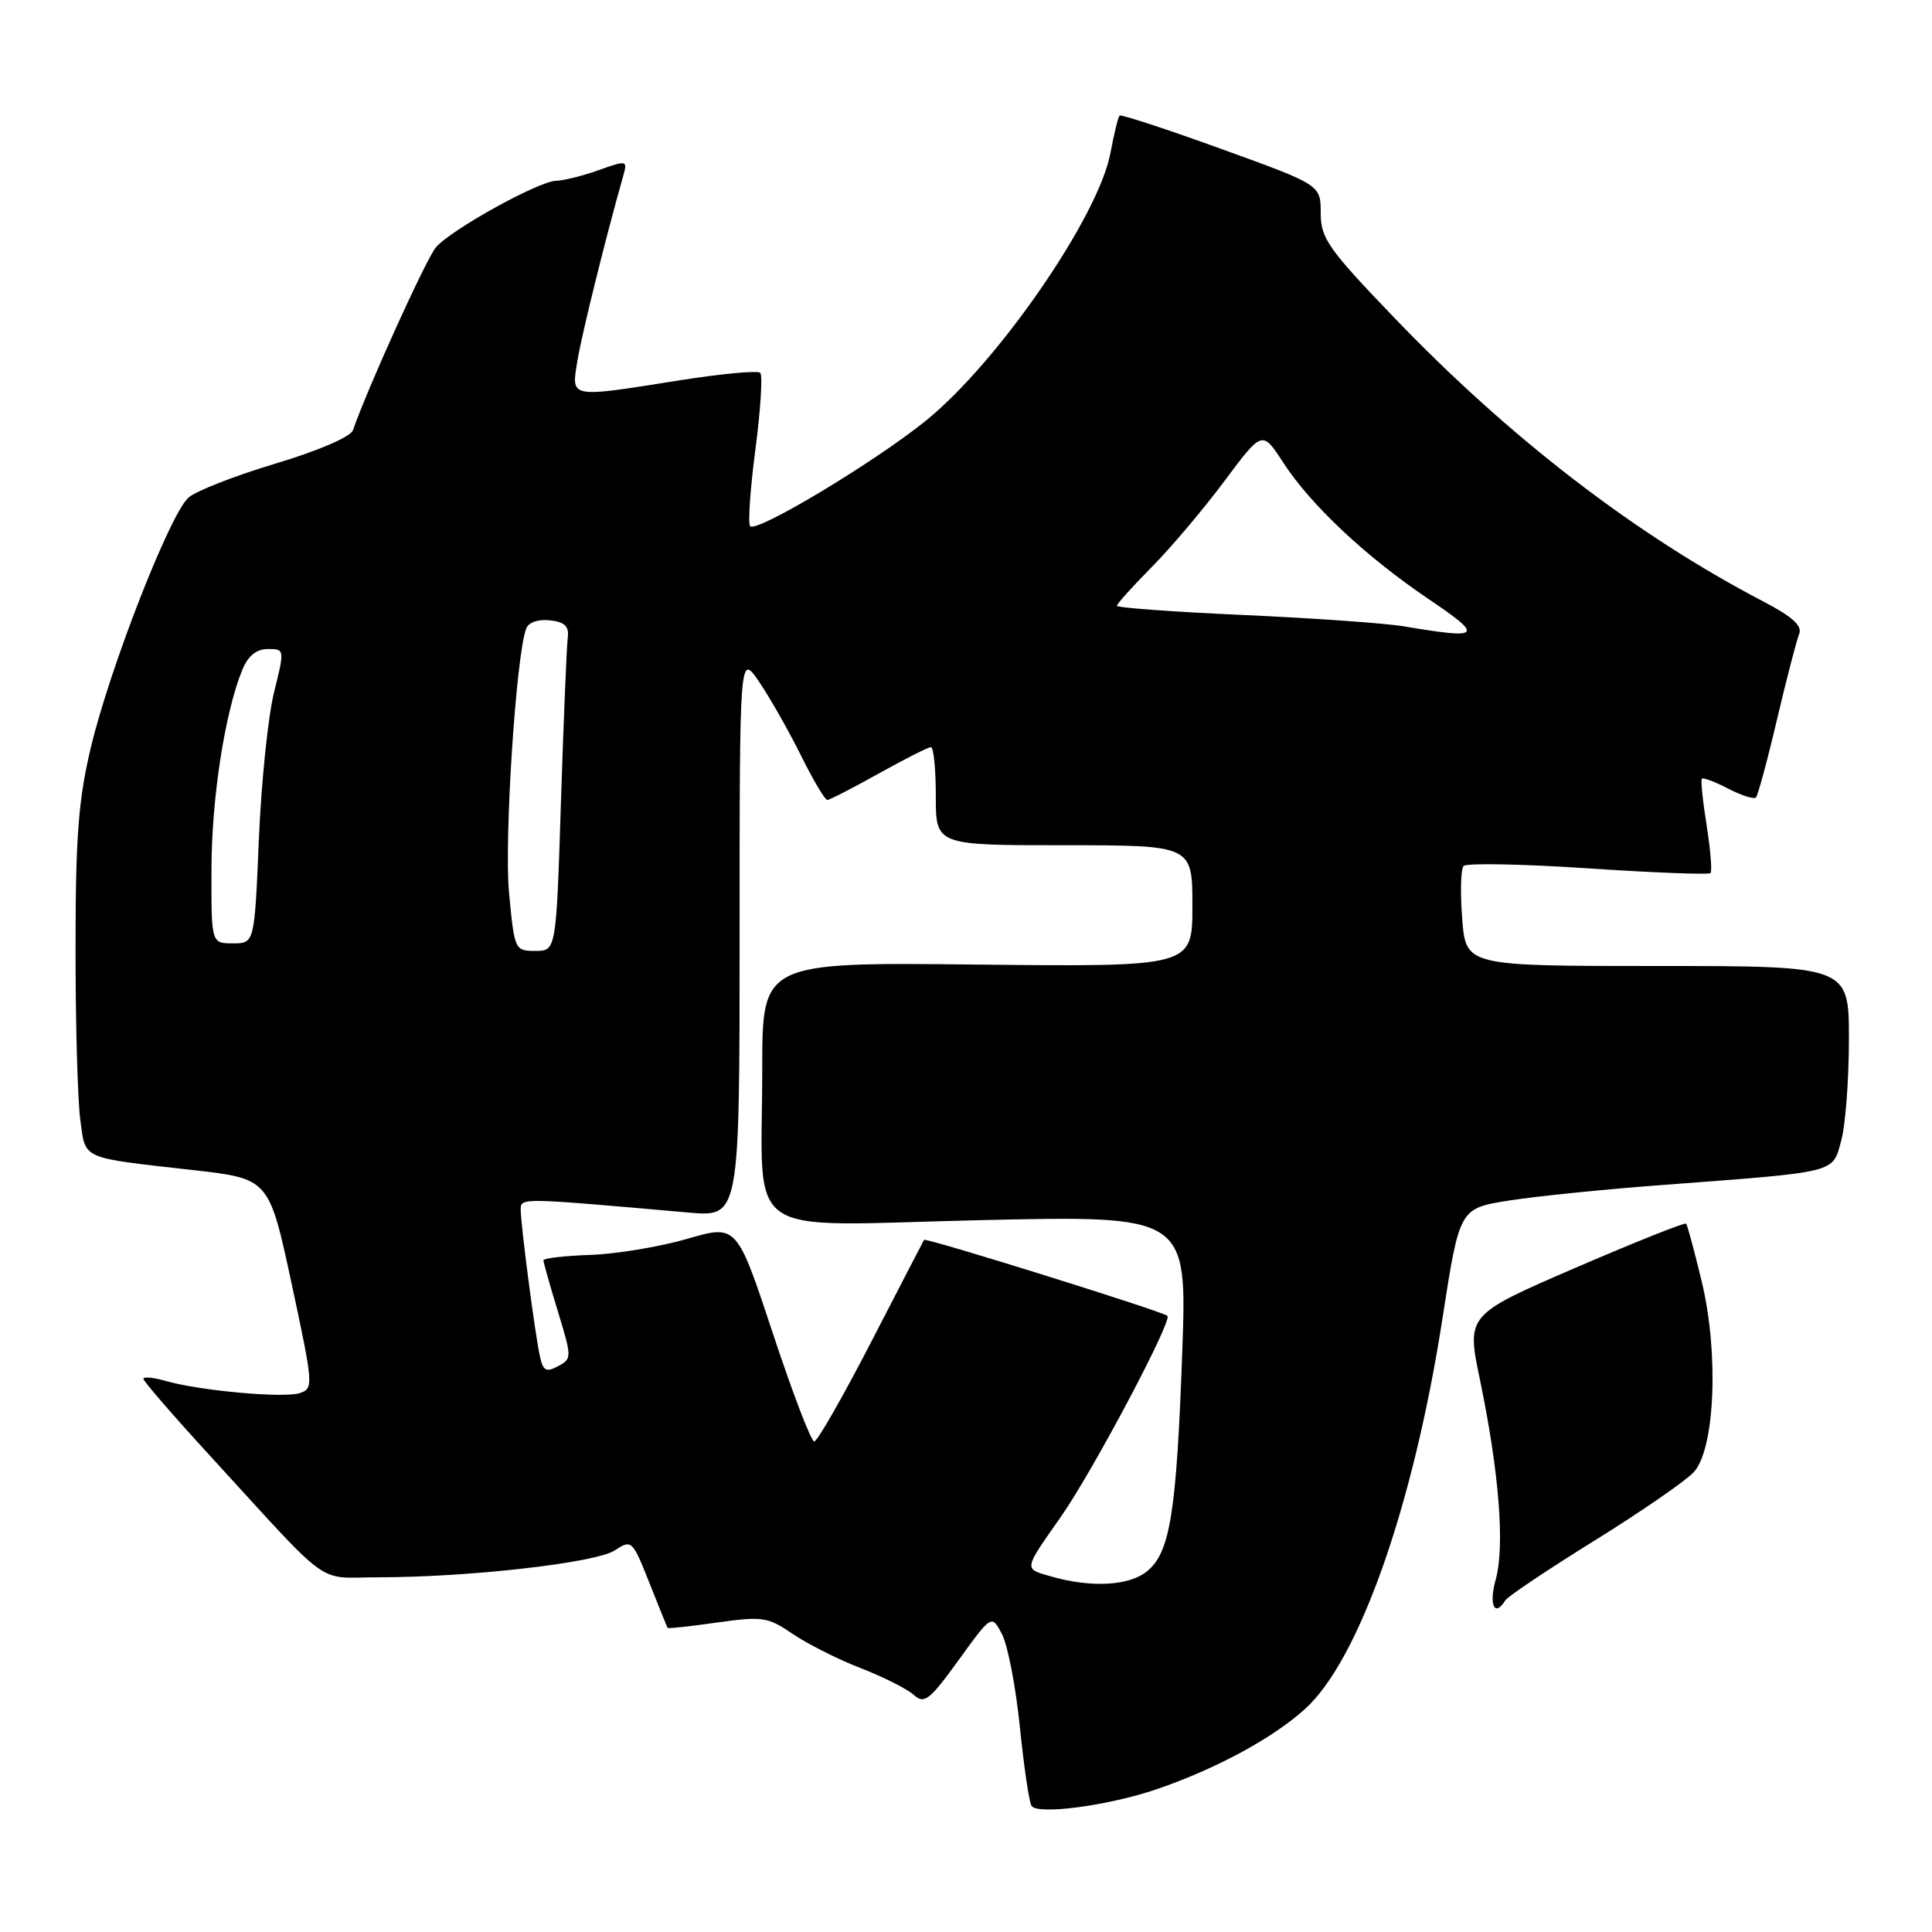 <?xml version="1.0" encoding="UTF-8" standalone="no"?>
<!DOCTYPE svg PUBLIC "-//W3C//DTD SVG 1.1//EN" "http://www.w3.org/Graphics/SVG/1.1/DTD/svg11.dtd" >
<svg xmlns="http://www.w3.org/2000/svg" xmlns:xlink="http://www.w3.org/1999/xlink" version="1.1" viewBox="0 0 256 256">
 <g >
 <path fill="currentColor"
d=" M 153.36 237.05 C 161.20 234.35 168.64 230.32 172.92 226.45 C 180.09 219.98 187.31 199.45 191.15 174.60 C 193.40 160.11 193.40 160.11 199.95 159.08 C 203.55 158.51 212.80 157.57 220.50 157.00 C 243.61 155.26 242.78 155.47 243.96 151.19 C 244.53 149.16 244.99 143.11 244.99 137.75 C 245.00 128.00 245.00 128.00 219.62 128.00 C 194.24 128.00 194.24 128.00 193.75 121.75 C 193.48 118.31 193.56 115.16 193.93 114.75 C 194.29 114.34 201.71 114.48 210.41 115.06 C 219.11 115.64 226.41 115.92 226.65 115.69 C 226.88 115.45 226.65 112.62 226.14 109.38 C 225.62 106.15 225.34 103.35 225.51 103.18 C 225.68 103.00 227.25 103.59 229.00 104.50 C 230.75 105.41 232.40 105.93 232.67 105.67 C 232.93 105.40 234.19 100.76 235.46 95.34 C 236.74 89.93 238.06 84.83 238.40 84.00 C 238.84 82.93 237.50 81.71 233.67 79.71 C 216.73 70.88 200.05 58.05 184.70 42.05 C 175.98 32.97 175.00 31.57 175.00 28.22 C 175.00 24.50 175.00 24.50 161.84 19.74 C 154.61 17.12 148.53 15.13 148.35 15.32 C 148.16 15.51 147.61 17.74 147.14 20.27 C 145.57 28.70 132.21 48.06 122.65 55.77 C 115.83 61.27 100.28 70.61 99.40 69.73 C 99.09 69.42 99.40 64.86 100.09 59.59 C 100.78 54.32 101.07 49.74 100.74 49.40 C 100.40 49.07 95.58 49.52 90.03 50.40 C 75.25 52.74 75.69 52.83 76.52 47.75 C 77.11 44.18 80.24 31.57 82.57 23.34 C 83.17 21.23 83.09 21.21 79.34 22.54 C 77.23 23.30 74.67 23.93 73.66 23.96 C 71.37 24.01 59.84 30.39 57.78 32.75 C 56.52 34.18 48.71 51.40 46.77 57.00 C 46.47 57.88 42.22 59.71 36.53 61.42 C 31.18 63.02 25.99 65.05 24.99 65.92 C 22.55 68.03 14.59 88.38 12.05 99.00 C 10.39 105.92 10.01 110.87 10.01 125.61 C 10.00 135.57 10.29 145.82 10.64 148.38 C 11.37 153.71 10.53 153.34 25.57 155.04 C 35.65 156.18 35.65 156.18 38.64 170.08 C 41.53 183.58 41.57 184.00 39.70 184.60 C 37.53 185.28 26.45 184.28 21.95 182.98 C 20.33 182.52 19.00 182.39 19.00 182.70 C 19.00 183.01 22.94 187.56 27.75 192.81 C 44.26 210.83 41.74 209.00 50.12 209.00 C 62.11 209.00 78.94 207.09 81.45 205.44 C 83.70 203.97 83.79 204.06 86.04 209.72 C 87.30 212.90 88.39 215.59 88.46 215.70 C 88.52 215.82 91.48 215.50 95.04 214.99 C 101.02 214.15 101.76 214.26 105.00 216.48 C 106.92 217.79 110.97 219.84 114.00 221.02 C 117.03 222.19 120.21 223.80 121.08 224.58 C 122.47 225.84 123.16 225.31 127.03 219.96 C 131.40 213.92 131.40 213.92 132.77 216.54 C 133.53 217.98 134.59 223.48 135.13 228.76 C 135.67 234.05 136.36 238.78 136.68 239.28 C 137.44 240.53 146.96 239.25 153.36 237.05 Z  M 199.47 212.05 C 199.79 211.53 205.12 207.96 211.31 204.12 C 217.51 200.27 223.42 196.19 224.45 195.05 C 227.25 191.96 227.77 179.28 225.49 169.82 C 224.52 165.79 223.59 162.34 223.42 162.14 C 223.25 161.95 216.64 164.59 208.71 168.01 C 194.31 174.24 194.31 174.24 196.11 182.87 C 198.64 195.05 199.41 204.84 198.20 209.25 C 197.25 212.66 198.03 214.37 199.47 212.05 Z  M 139.21 208.87 C 135.63 207.84 135.59 208.08 140.56 201.00 C 144.74 195.05 155.36 175.03 154.69 174.36 C 154.11 173.78 122.66 163.96 122.44 164.29 C 122.37 164.41 119.23 170.46 115.47 177.75 C 111.71 185.04 108.30 191.00 107.89 191.00 C 107.48 191.00 105.00 184.53 102.39 176.62 C 97.63 162.25 97.63 162.25 91.07 164.15 C 87.45 165.20 81.69 166.16 78.25 166.28 C 74.82 166.40 72.01 166.72 72.01 167.00 C 72.01 167.28 72.87 170.32 73.92 173.76 C 75.79 179.90 75.79 180.04 73.94 181.03 C 72.38 181.87 71.96 181.65 71.55 179.77 C 70.90 176.84 69.00 162.33 69.00 160.31 C 69.00 158.69 68.67 158.68 91.25 160.67 C 98.00 161.26 98.00 161.26 98.00 123.90 C 98.00 86.54 98.00 86.54 100.59 90.35 C 102.02 92.45 104.50 96.83 106.12 100.08 C 107.73 103.34 109.31 106.00 109.62 106.00 C 109.92 106.00 112.99 104.42 116.43 102.50 C 119.88 100.58 122.99 99.00 123.35 99.00 C 123.71 99.00 124.00 101.92 124.00 105.50 C 124.00 112.00 124.00 112.00 141.00 112.00 C 158.00 112.00 158.00 112.00 158.00 120.06 C 158.00 128.11 158.00 128.11 129.50 127.81 C 101.00 127.50 101.00 127.50 101.00 141.62 C 101.00 164.67 97.76 162.42 129.81 161.68 C 157.31 161.05 157.31 161.05 156.65 179.27 C 155.89 200.48 155.04 205.74 151.98 208.21 C 149.59 210.15 144.55 210.41 139.21 208.87 Z  M 67.45 118.28 C 66.79 111.25 68.38 86.77 69.73 83.27 C 70.04 82.46 71.34 82.02 72.88 82.20 C 74.84 82.42 75.43 83.00 75.23 84.50 C 75.09 85.60 74.68 95.39 74.33 106.25 C 73.70 126.00 73.70 126.00 70.93 126.00 C 68.22 126.00 68.16 125.87 67.45 118.28 Z  M 28.02 115.25 C 28.03 105.80 29.80 94.38 32.11 88.75 C 32.87 86.90 33.98 86.00 35.49 86.00 C 37.72 86.00 37.73 86.03 36.31 91.75 C 35.52 94.91 34.62 103.69 34.30 111.25 C 33.72 125.00 33.72 125.00 30.86 125.00 C 28.00 125.00 28.00 125.00 28.02 115.25 Z  M 186.00 82.99 C 183.53 82.58 173.96 81.90 164.75 81.49 C 155.54 81.08 148.00 80.53 148.00 80.27 C 148.00 80.01 150.07 77.71 152.60 75.15 C 155.13 72.59 159.47 67.47 162.23 63.76 C 167.26 57.02 167.26 57.02 170.01 61.26 C 173.65 66.88 180.94 73.73 189.31 79.39 C 196.68 84.37 196.35 84.73 186.00 82.99 Z "/>
</g>
</svg>